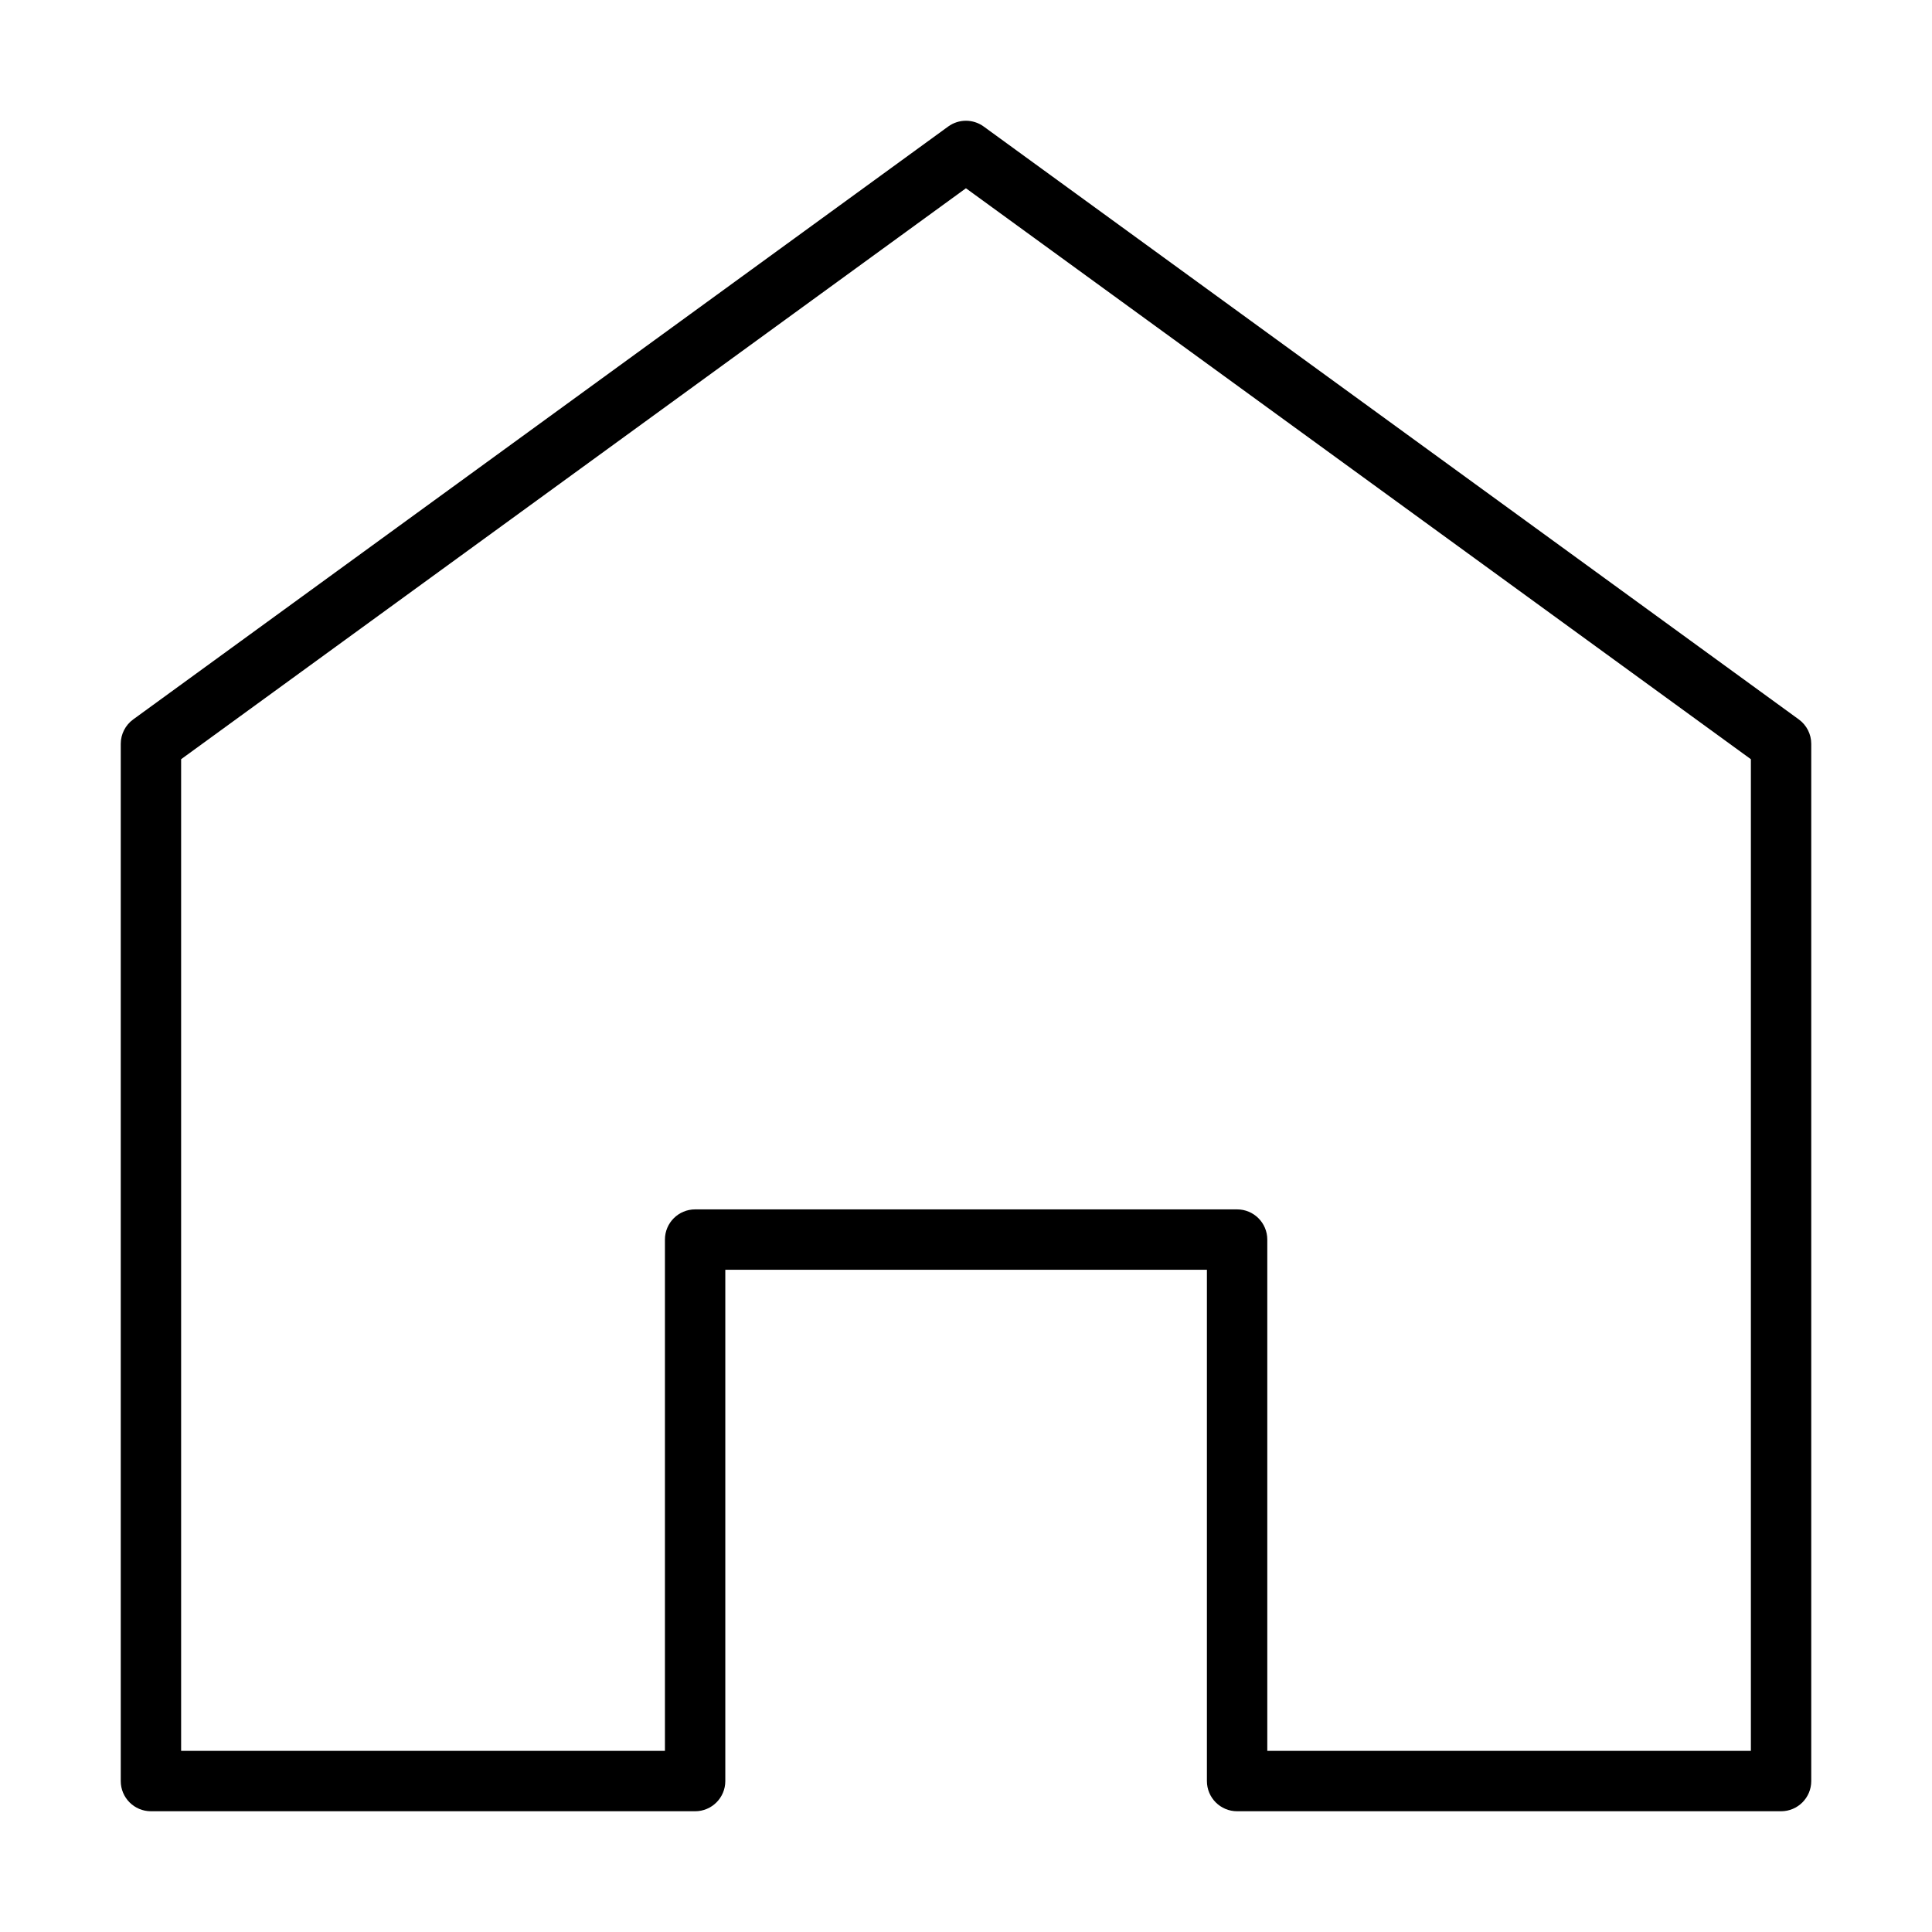 <?xml version="1.0" encoding="utf-8"?>
<!-- Generator: Adobe Illustrator 17.0.0, SVG Export Plug-In . SVG Version: 6.00 Build 0)  -->
<!DOCTYPE svg PUBLIC "-//W3C//DTD SVG 1.1//EN" "http://www.w3.org/Graphics/SVG/1.1/DTD/svg11.dtd">
<svg version="1.1" id="图层_1" xmlns="http://www.w3.org/2000/svg" xmlns:xlink="http://www.w3.org/1999/xlink" x="0px" y="0px"
	 width="1024px" height="1024px" viewBox="0 0 1024 1024" enable-background="new 0 0 1024 1024" xml:space="preserve">
<g>
	<path d="M944,960H655.689c-8.837,0-16-7.163-16-16V673H384.427v271c0,8.837-7.164,16-16,16H80c-8.836,0-16-7.163-16-16V394.249
		c0-5.118,2.449-9.928,6.587-12.938L502.554,67.062c5.611-4.082,13.213-4.083,18.824,0L953.411,381.31
		c4.14,3.011,6.589,7.82,6.589,12.939V944C960,952.837,952.837,960,944,960z M671.689,928H928V402.396L511.967,99.785L96,402.395
		V928h256.427V657c0-8.837,7.164-16,16-16h287.263c8.837,0,16,7.163,16,16V928z"/>
</g>
</svg>
